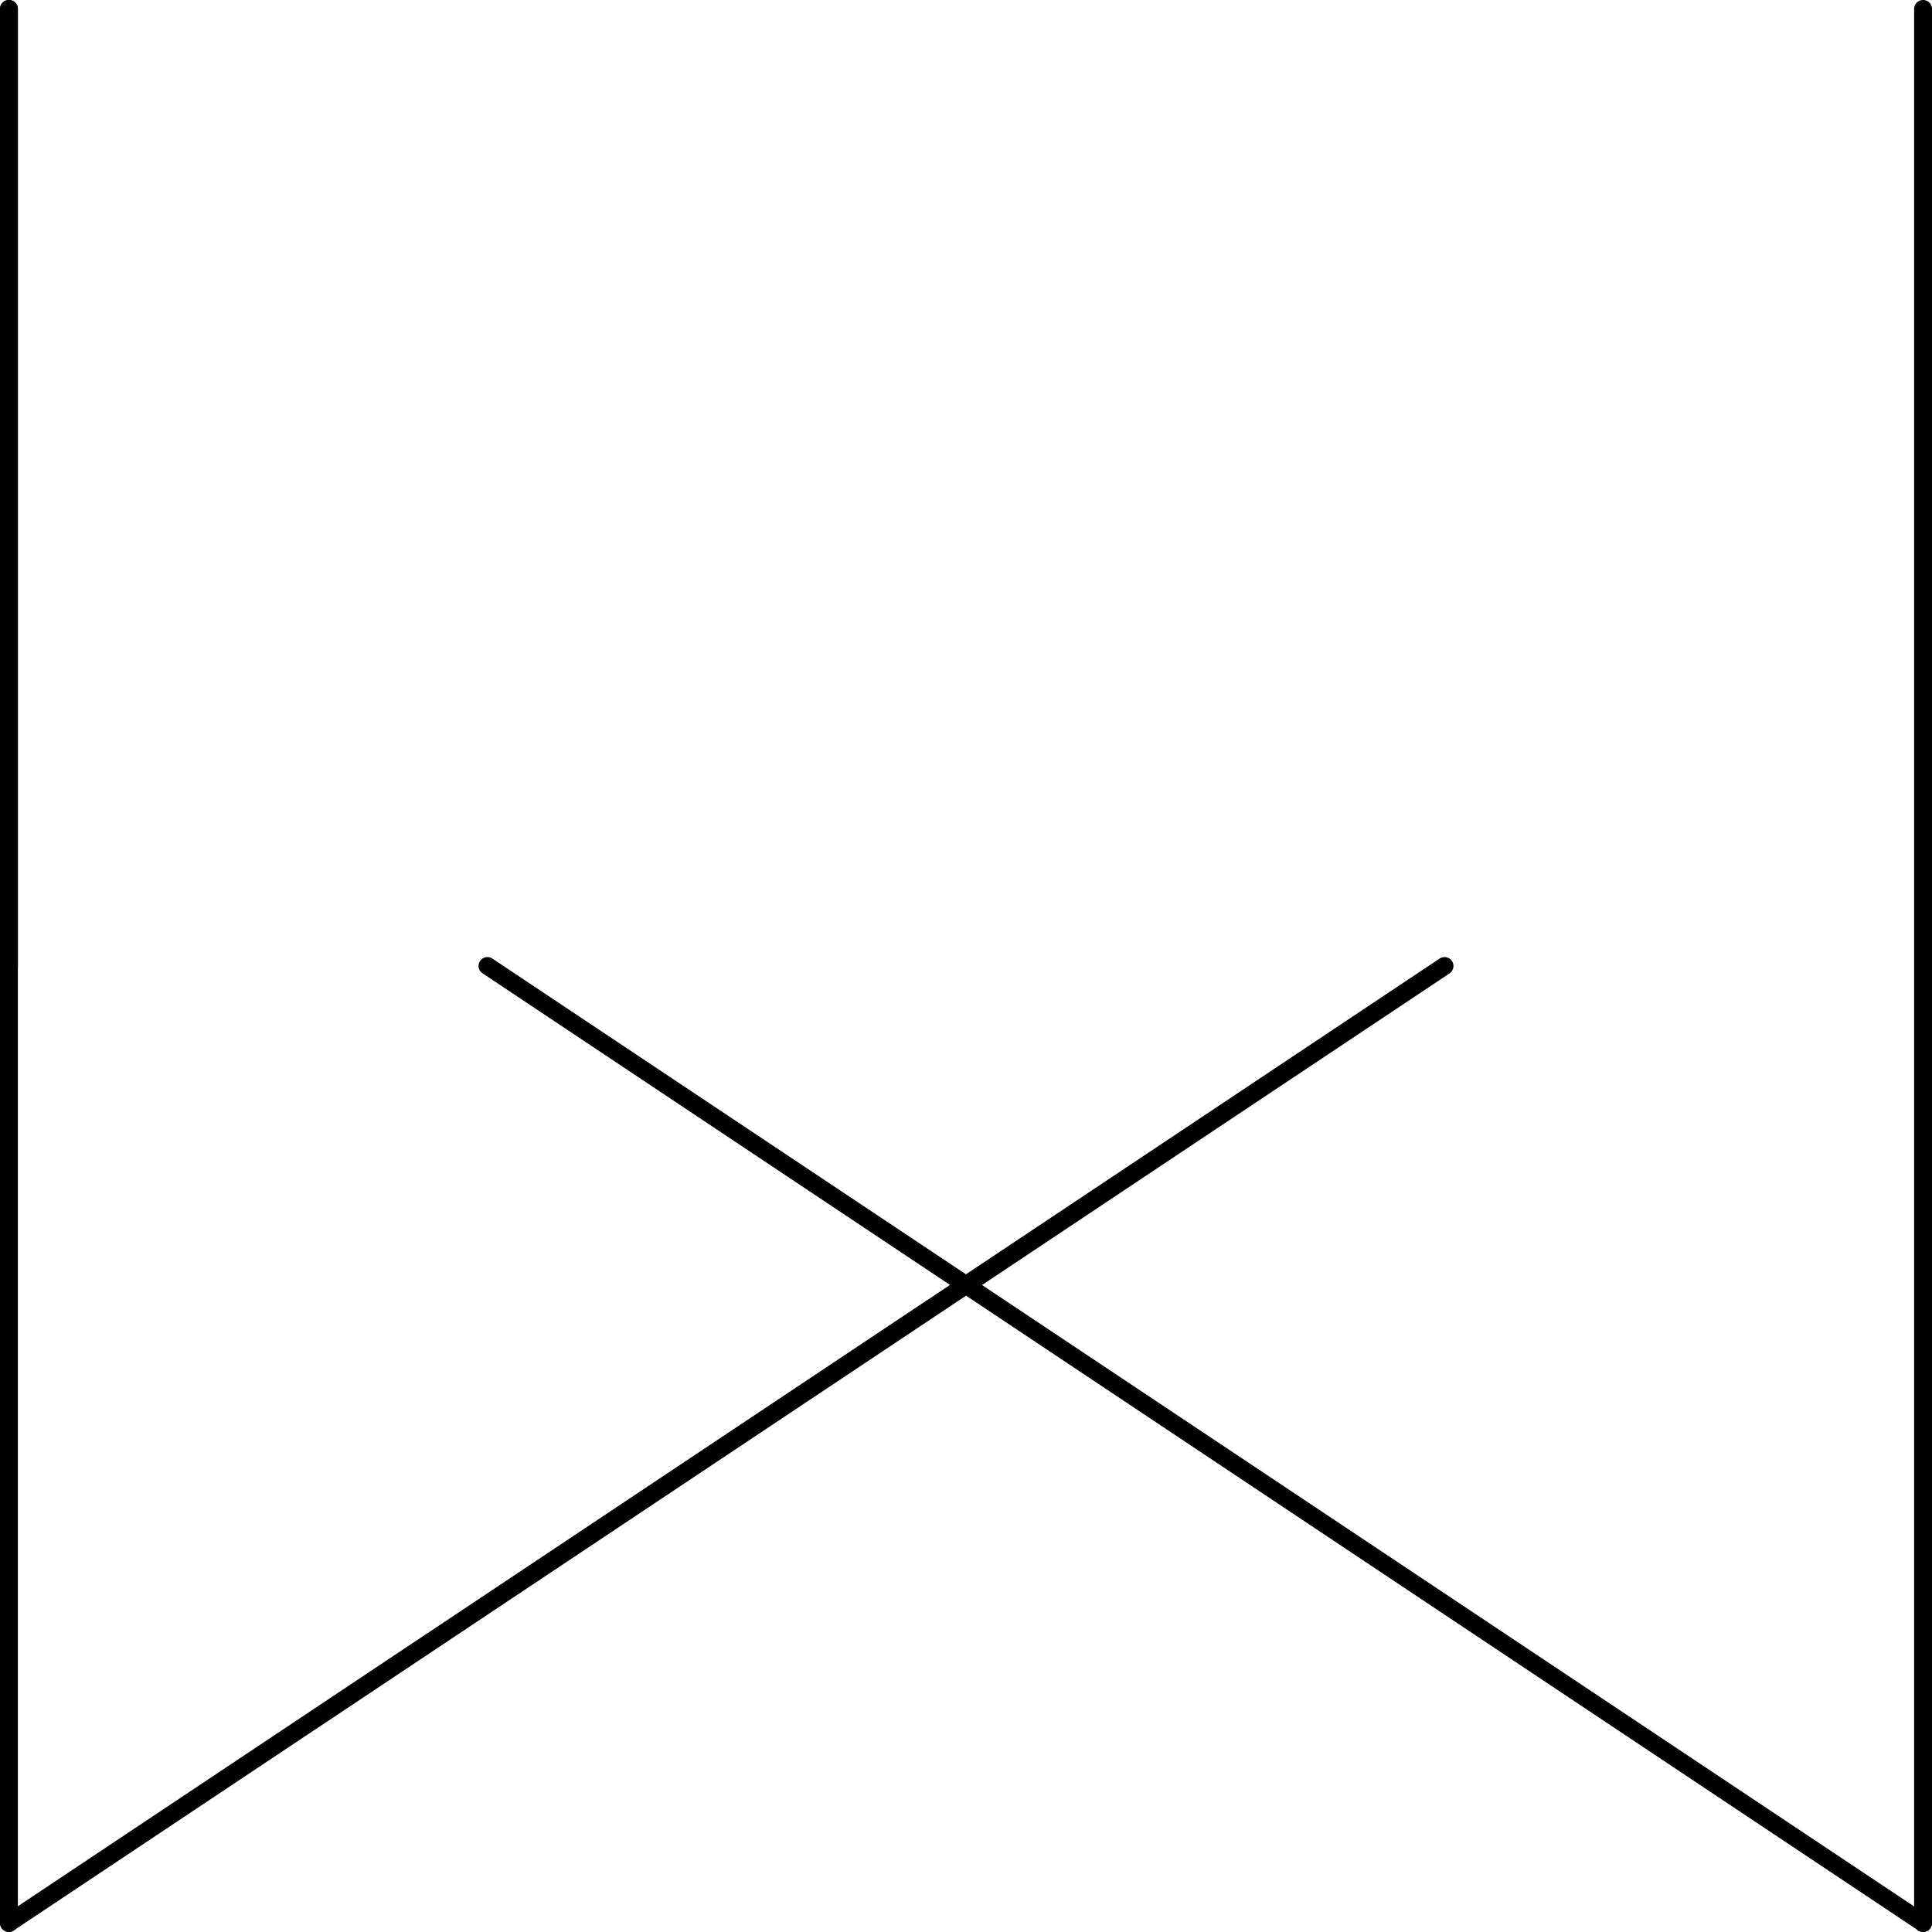 <svg xmlns="http://www.w3.org/2000/svg" viewBox="0 0 129.72 129.72"><title>W</title><g id="Layer_2" data-name="Layer 2"><g id="Layer_1-2" data-name="Layer 1"><path d="M0,.6A.6.6,0,0,1,1.2.6V64.86a.6.6,0,0,1-1.2,0Z"/><path d="M0,.6A.6.6,0,0,1,1.2.6V129.12a.6.6,0,0,1-1.2,0Z"/><path d="M.93,129.61a.59.59,0,1,1-.66-1L96.66,64.36a.59.59,0,1,1,.66,1Z"/><path d="M32.4,65.35a.59.59,0,0,1-.17-.82.6.6,0,0,1,.83-.17l96.39,64.26a.61.61,0,0,1,.17.83.6.6,0,0,1-.83.16Z"/><path d="M129.72,129.12a.6.6,0,0,1-1.2,0V.6a.6.6,0,1,1,1.2,0Z"/></g></g></svg>